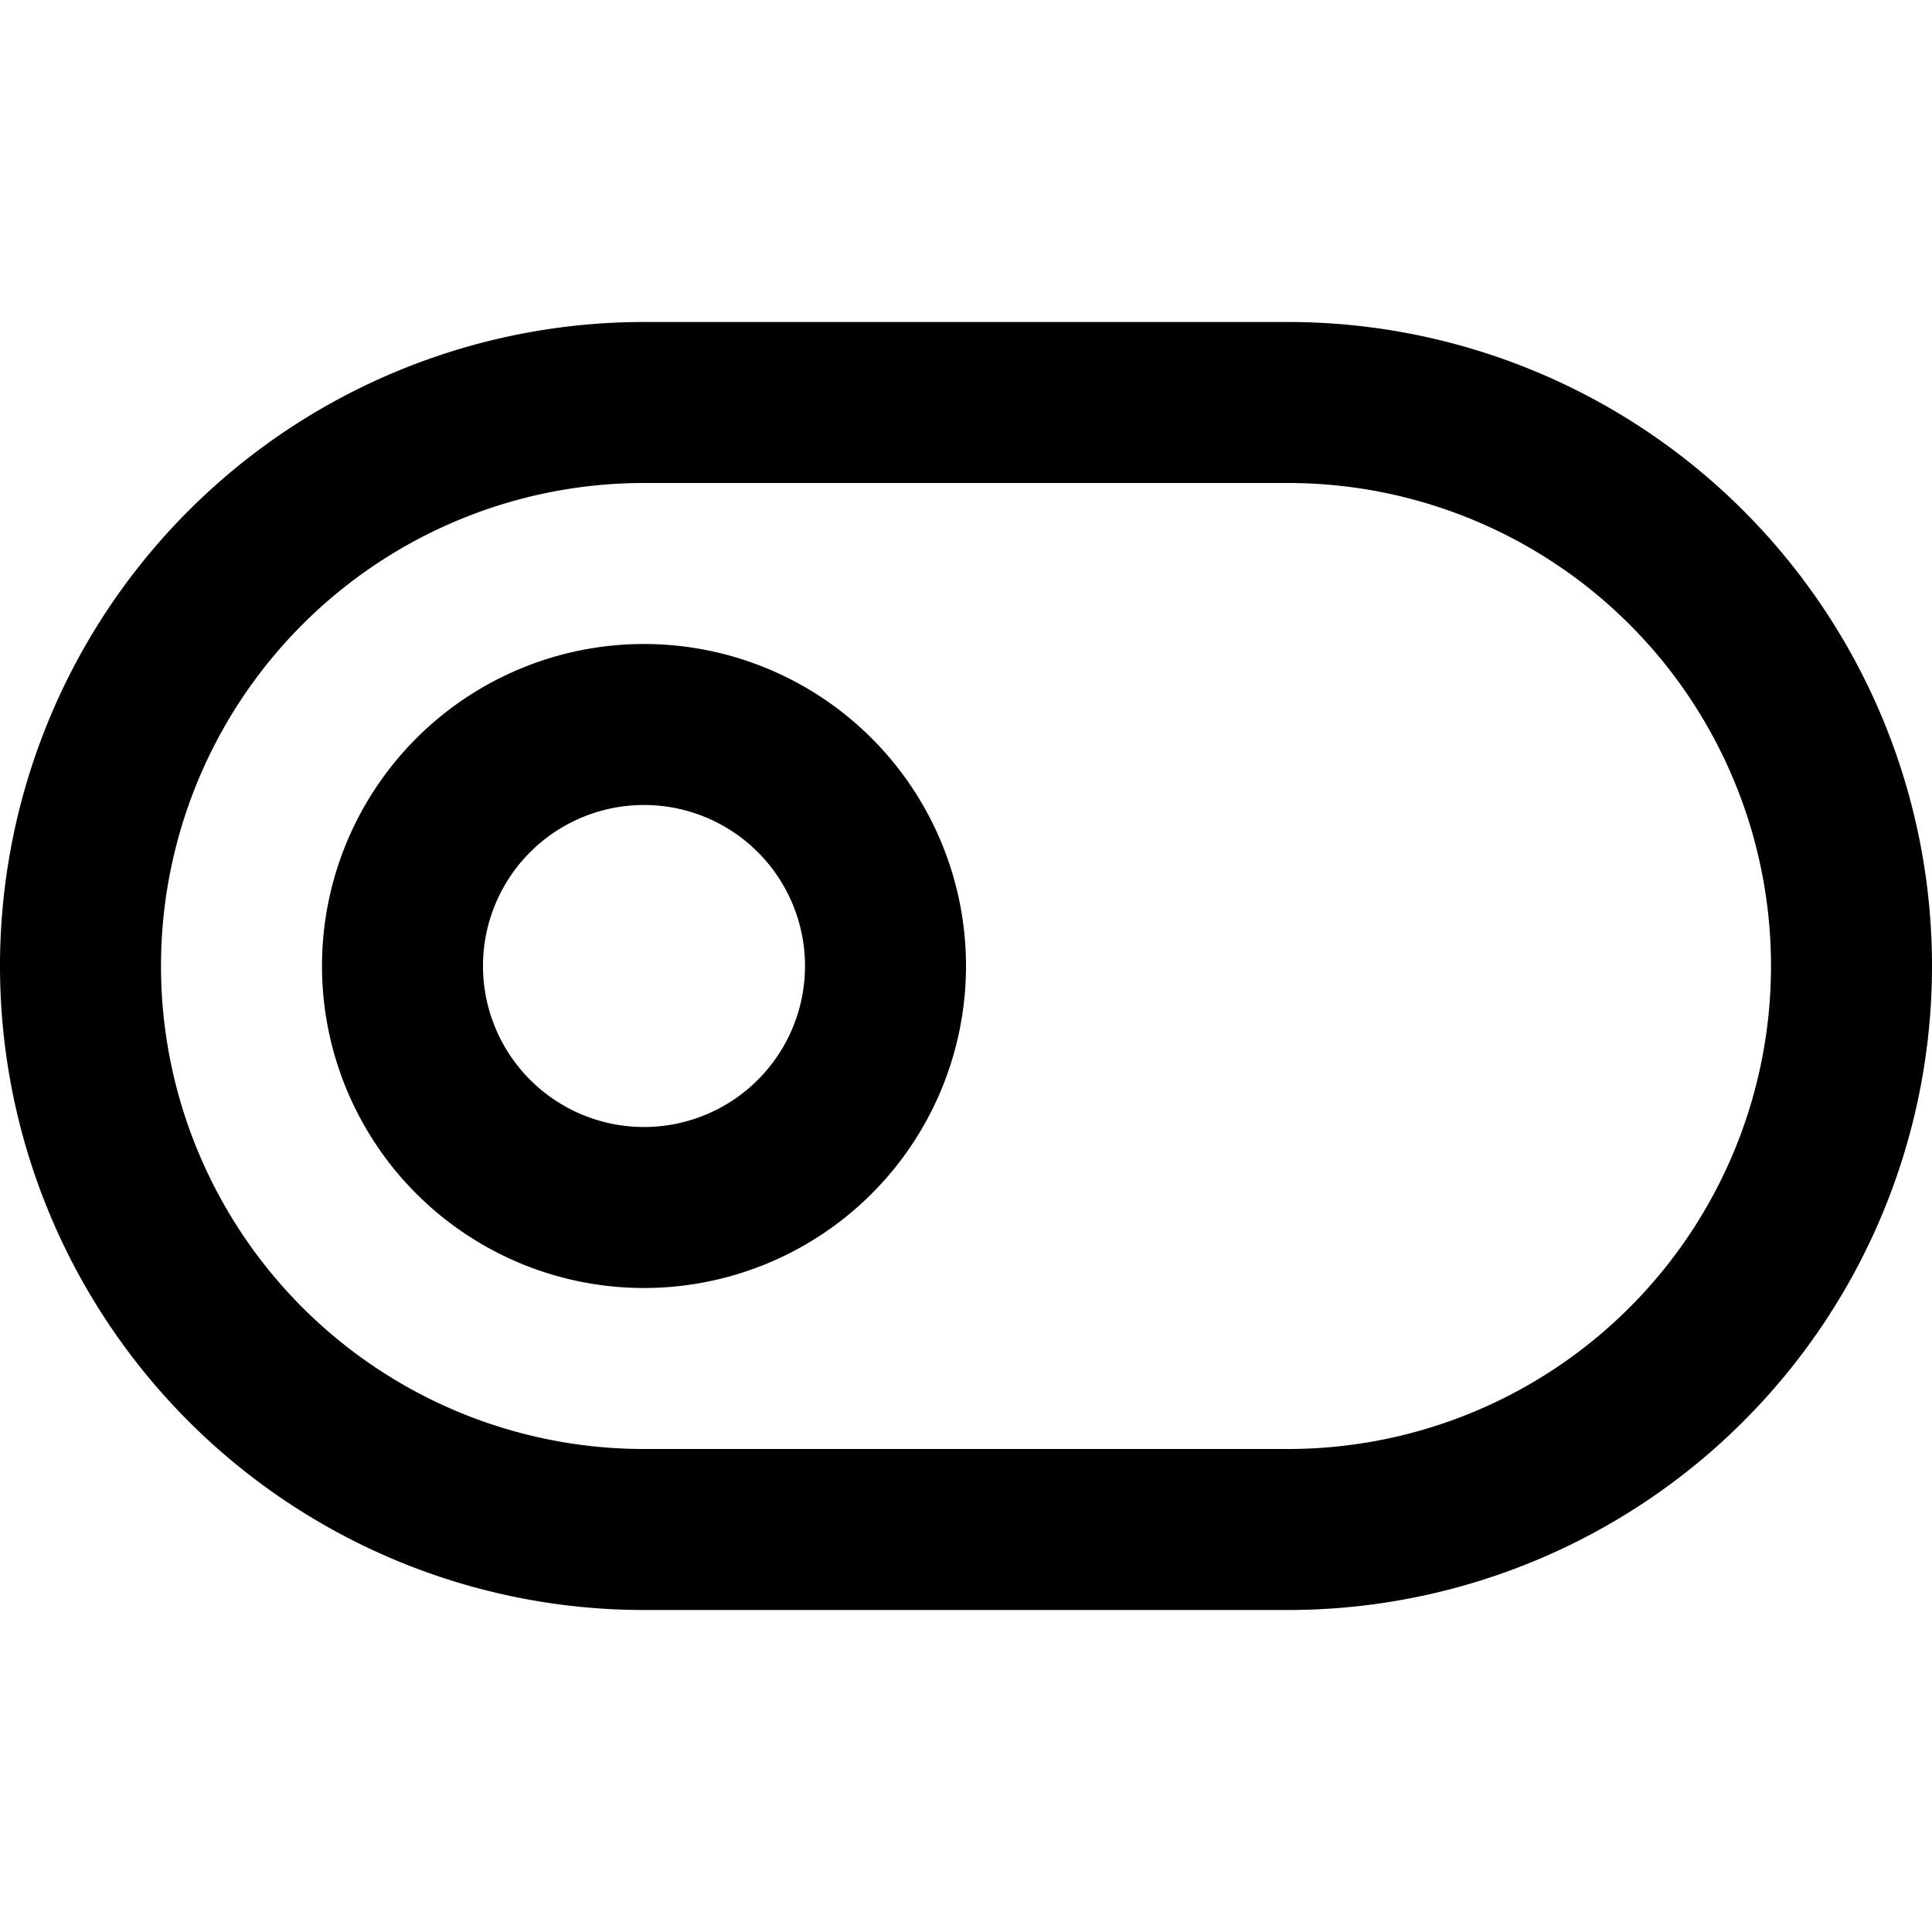 <svg
  width="24"
  height="24"
  viewBox="0 0 24 24"
  xmlns="http://www.w3.org/2000/svg"
  fill="none"
  stroke="currentColor"
  stroke-width="2"
  stroke-linecap="round"
  stroke-linejoin="round"
>
  <path d="M8 5h8a7 7 0 1 1 0 14H8A7 7 0 1 1 8 5z" />
  <path d="M8 15a3 3 0 1 1 0-6 3 3 0 0 1 0 6z" />
</svg>
